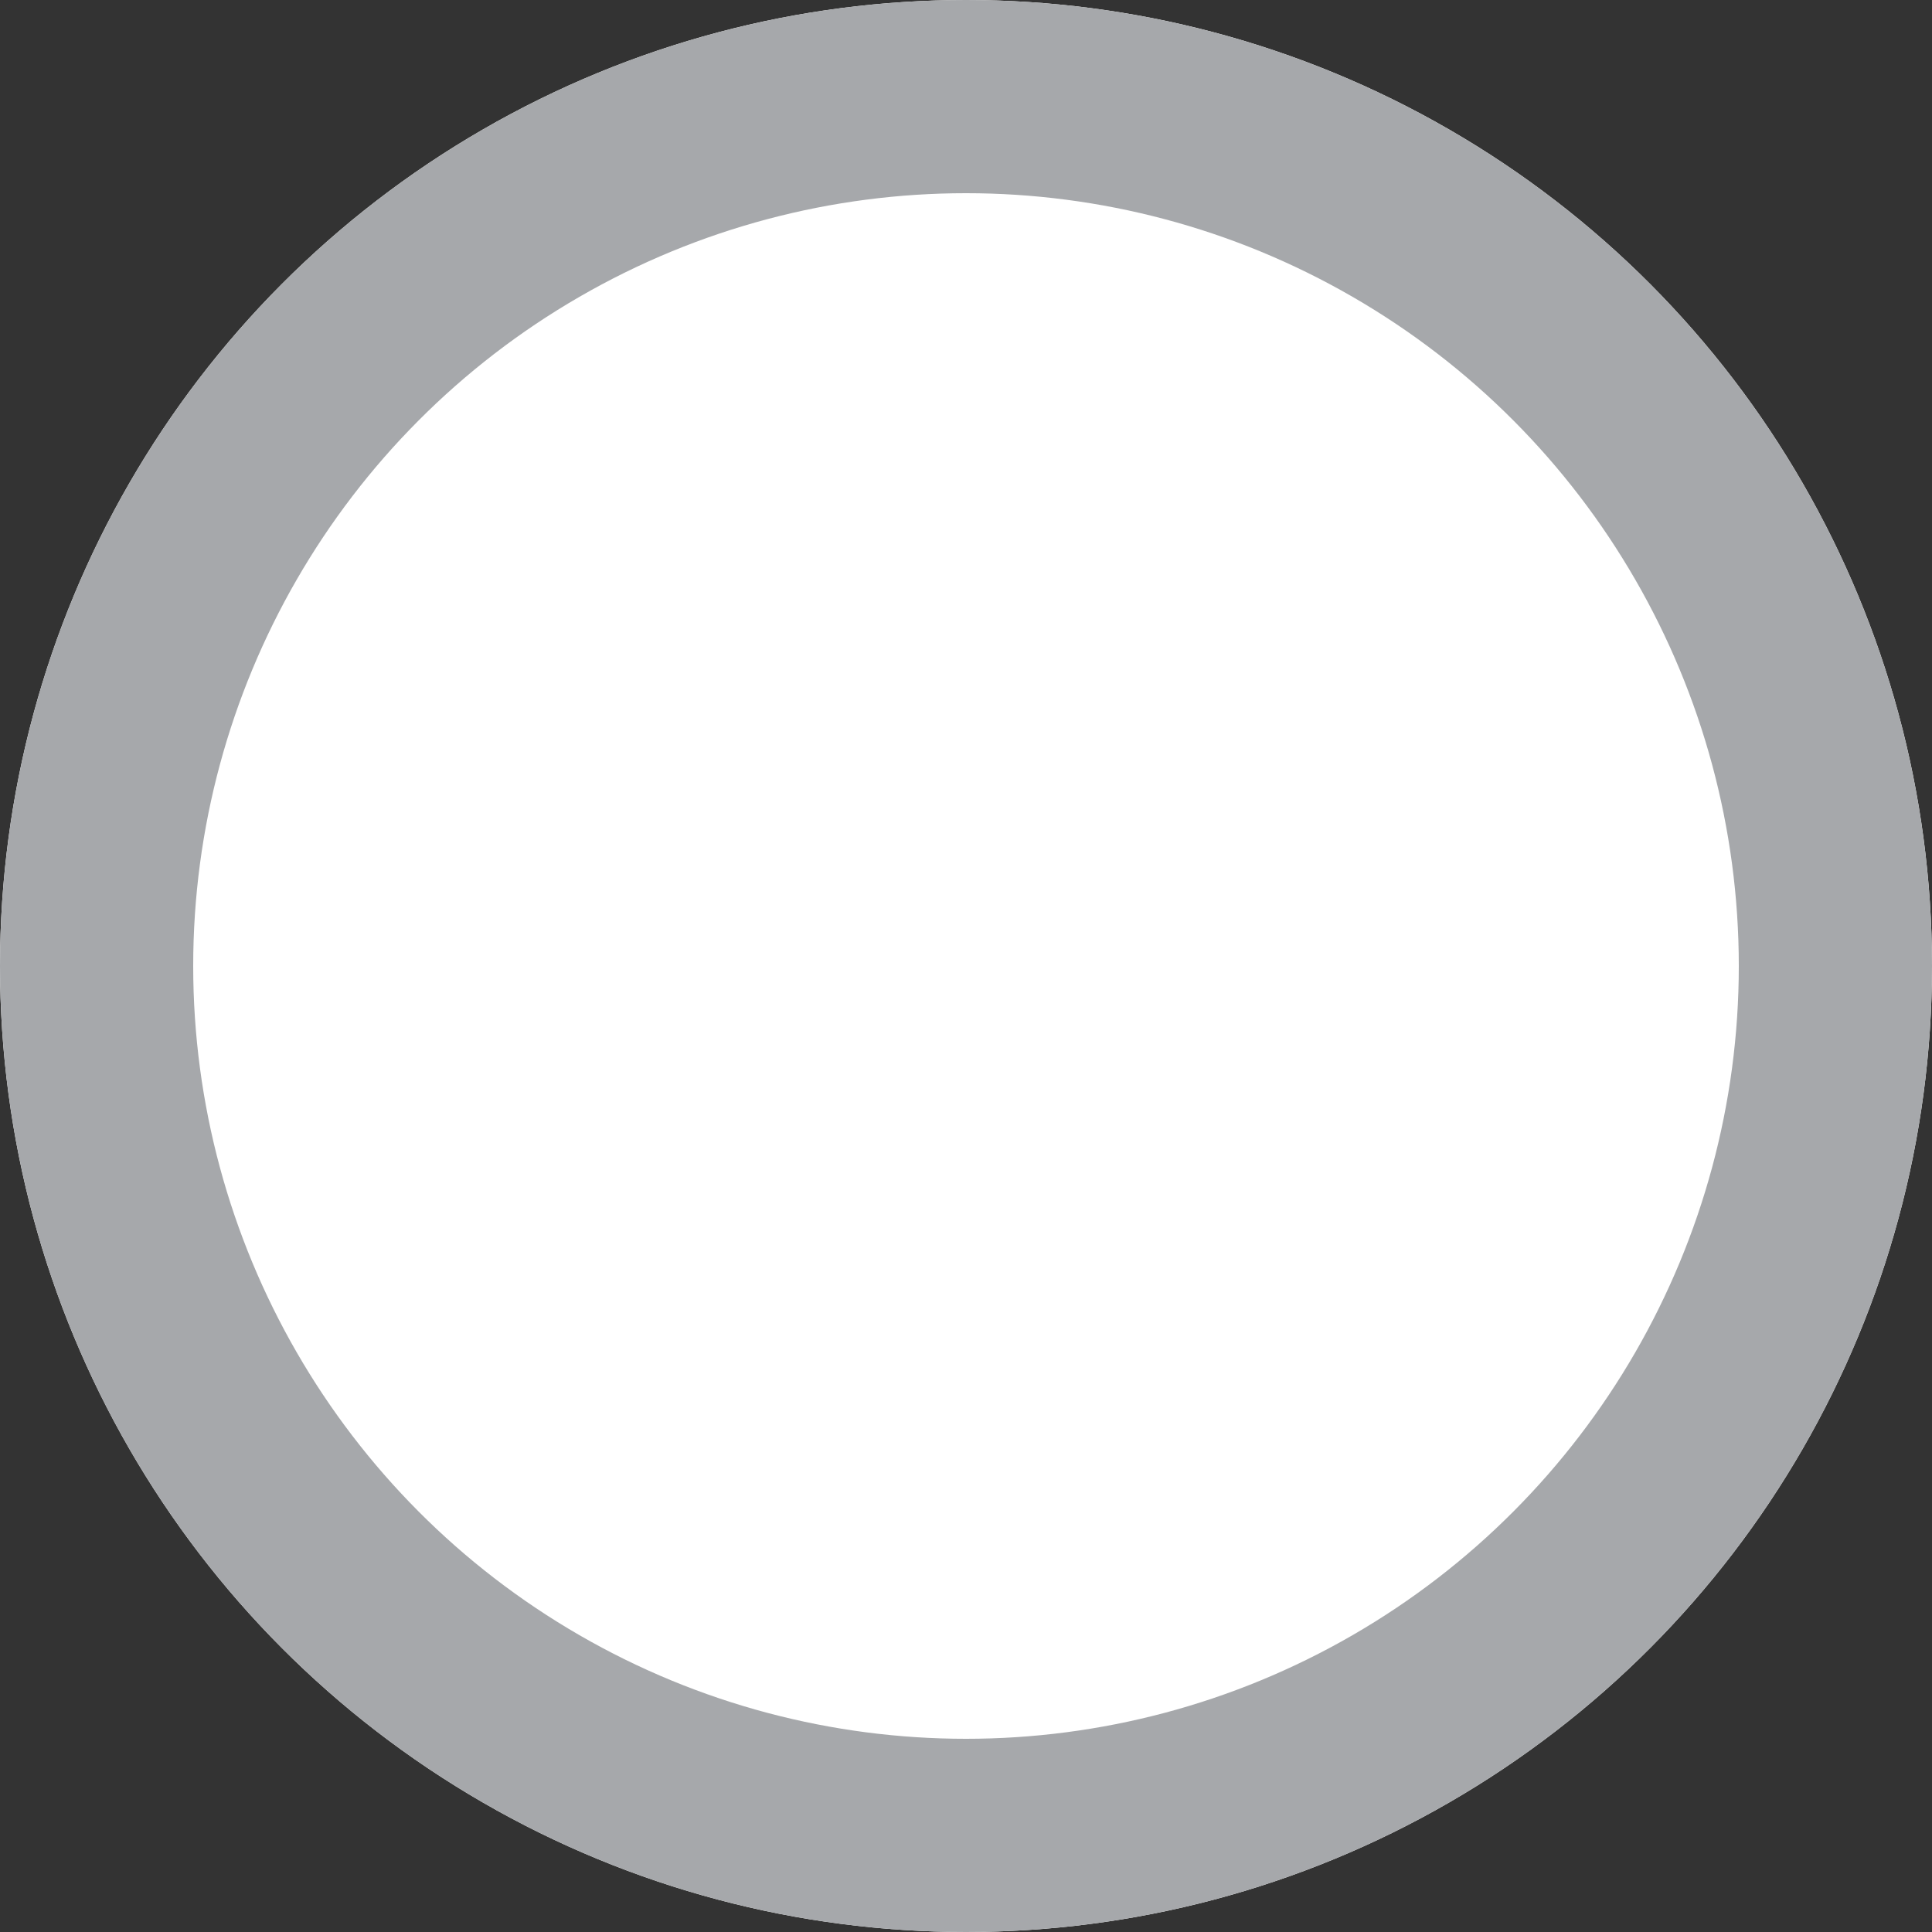 <svg xmlns="http://www.w3.org/2000/svg" width="20" height="20" viewBox="0 0 20 20"><rect x="0" y="0" width="20" height="20" fill="#333333" stroke="none"/><g fill="#fff" stroke="#a6a8ab" stroke-width="2"><circle cx="10" cy="10" r="10" stroke="none"/><circle cx="10" cy="10" r="9" fill="none"/></g></svg>